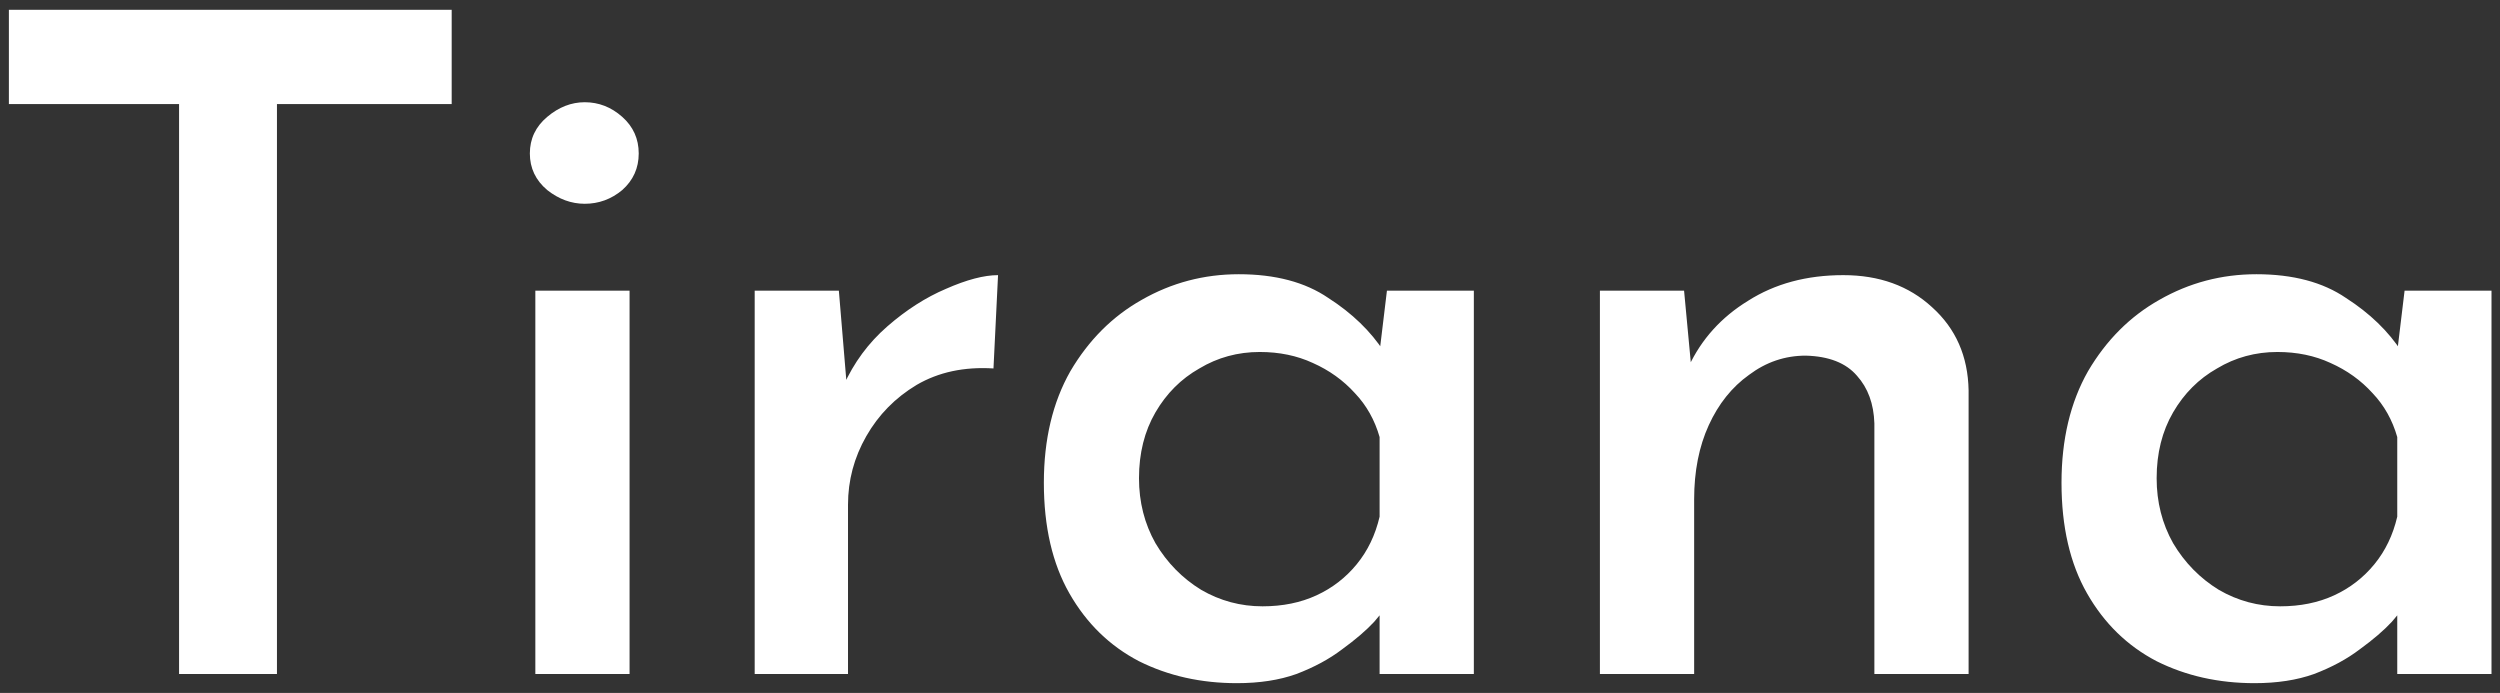 <svg width="184" height="51" viewBox="0 0 184 51" fill="none" xmlns="http://www.w3.org/2000/svg">
<rect x="0" y="0" width="184" height="51" fill="#333333" stroke="none"/>
<path d="M0.654 0.723L33.244 0.723L33.244 7.659L20.384 7.659L20.384 49.608L13.179 49.608L13.179 7.659L0.654 7.659L0.654 0.723ZM39.401 21.395L46.336 21.395L46.336 49.608L39.401 49.608L39.401 21.395ZM38.997 11.295C38.997 10.217 39.423 9.319 40.276 8.601C41.129 7.883 42.049 7.524 43.037 7.524C44.069 7.524 44.989 7.883 45.797 8.601C46.605 9.319 47.01 10.217 47.01 11.295C47.01 12.372 46.605 13.27 45.797 13.988C44.989 14.661 44.069 14.998 43.037 14.998C42.049 14.998 41.129 14.661 40.276 13.988C39.423 13.27 38.997 12.372 38.997 11.295ZM61.74 21.395L62.413 29.475L62.077 28.398C62.84 26.692 63.917 25.233 65.309 24.021C66.7 22.809 68.137 21.889 69.618 21.26C71.144 20.587 72.424 20.25 73.456 20.25L73.12 27.118C70.965 26.983 69.079 27.387 67.463 28.33C65.892 29.273 64.658 30.53 63.76 32.101C62.862 33.672 62.413 35.355 62.413 37.151L62.413 49.608L55.545 49.608L55.545 21.395L61.74 21.395ZM91.035 50.281C88.387 50.281 85.985 49.743 83.83 48.665C81.676 47.543 79.97 45.882 78.713 43.682C77.456 41.483 76.828 38.767 76.828 35.535C76.828 32.348 77.478 29.61 78.78 27.32C80.127 25.031 81.878 23.28 84.032 22.068C86.232 20.811 88.611 20.183 91.17 20.183C93.863 20.183 96.063 20.766 97.769 21.933C99.519 23.056 100.888 24.38 101.876 25.906L101.405 26.983L102.078 21.395L108.475 21.395L108.475 49.608L101.539 49.608L101.539 42.538L102.28 44.221C102.1 44.58 101.719 45.096 101.135 45.77C100.552 46.398 99.766 47.072 98.779 47.79C97.836 48.508 96.714 49.114 95.412 49.608C94.155 50.057 92.696 50.281 91.035 50.281ZM92.921 44.625C94.402 44.625 95.726 44.356 96.893 43.817C98.06 43.279 99.048 42.515 99.856 41.528C100.664 40.54 101.225 39.373 101.539 38.026L101.539 32.168C101.18 30.911 100.574 29.834 99.721 28.936C98.868 27.994 97.836 27.253 96.624 26.714C95.457 26.175 94.155 25.906 92.719 25.906C91.103 25.906 89.621 26.31 88.275 27.118C86.928 27.881 85.85 28.959 85.042 30.35C84.234 31.742 83.83 33.358 83.83 35.198C83.83 36.949 84.234 38.543 85.042 39.979C85.895 41.416 87.018 42.56 88.409 43.413C89.801 44.221 91.305 44.625 92.921 44.625ZM123.948 21.395L124.554 27.859L124.285 26.983C125.227 24.963 126.686 23.348 128.661 22.136C130.637 20.879 132.971 20.25 135.664 20.25C138.313 20.25 140.49 21.036 142.196 22.607C143.946 24.178 144.844 26.22 144.889 28.734L144.889 49.608L137.954 49.608L137.954 31.158C137.909 29.722 137.482 28.555 136.674 27.657C135.866 26.714 134.609 26.22 132.904 26.175C131.377 26.175 129.986 26.647 128.729 27.59C127.472 28.487 126.484 29.722 125.766 31.293C125.048 32.864 124.689 34.682 124.689 36.747L124.689 49.608L117.753 49.608L117.753 21.395L123.948 21.395ZM165.934 50.281C163.286 50.281 160.884 49.743 158.729 48.665C156.575 47.543 154.869 45.882 153.612 43.682C152.355 41.483 151.727 38.767 151.727 35.535C151.727 32.348 152.378 29.61 153.679 27.32C155.026 25.031 156.777 23.28 158.931 22.068C161.131 20.811 163.51 20.183 166.069 20.183C168.762 20.183 170.962 20.766 172.668 21.933C174.418 23.056 175.788 24.38 176.775 25.906L176.304 26.983L176.977 21.395L183.374 21.395L183.374 49.608L176.438 49.608L176.438 42.538L177.179 44.221C177 44.58 176.618 45.096 176.034 45.77C175.451 46.398 174.665 47.072 173.678 47.79C172.735 48.508 171.613 49.114 170.311 49.608C169.054 50.057 167.595 50.281 165.934 50.281ZM167.82 44.625C169.301 44.625 170.625 44.356 171.792 43.817C172.959 43.279 173.947 42.515 174.755 41.528C175.563 40.54 176.124 39.373 176.438 38.026L176.438 32.168C176.079 30.911 175.473 29.834 174.62 28.936C173.767 27.994 172.735 27.253 171.523 26.714C170.356 26.175 169.054 25.906 167.618 25.906C166.002 25.906 164.52 26.31 163.174 27.118C161.827 27.881 160.749 28.959 159.941 30.35C159.133 31.742 158.729 33.358 158.729 35.198C158.729 36.949 159.133 38.543 159.941 39.979C160.794 41.416 161.917 42.56 163.308 43.413C164.7 44.221 166.204 44.625 167.82 44.625Z" fill="white"/>
</svg>
